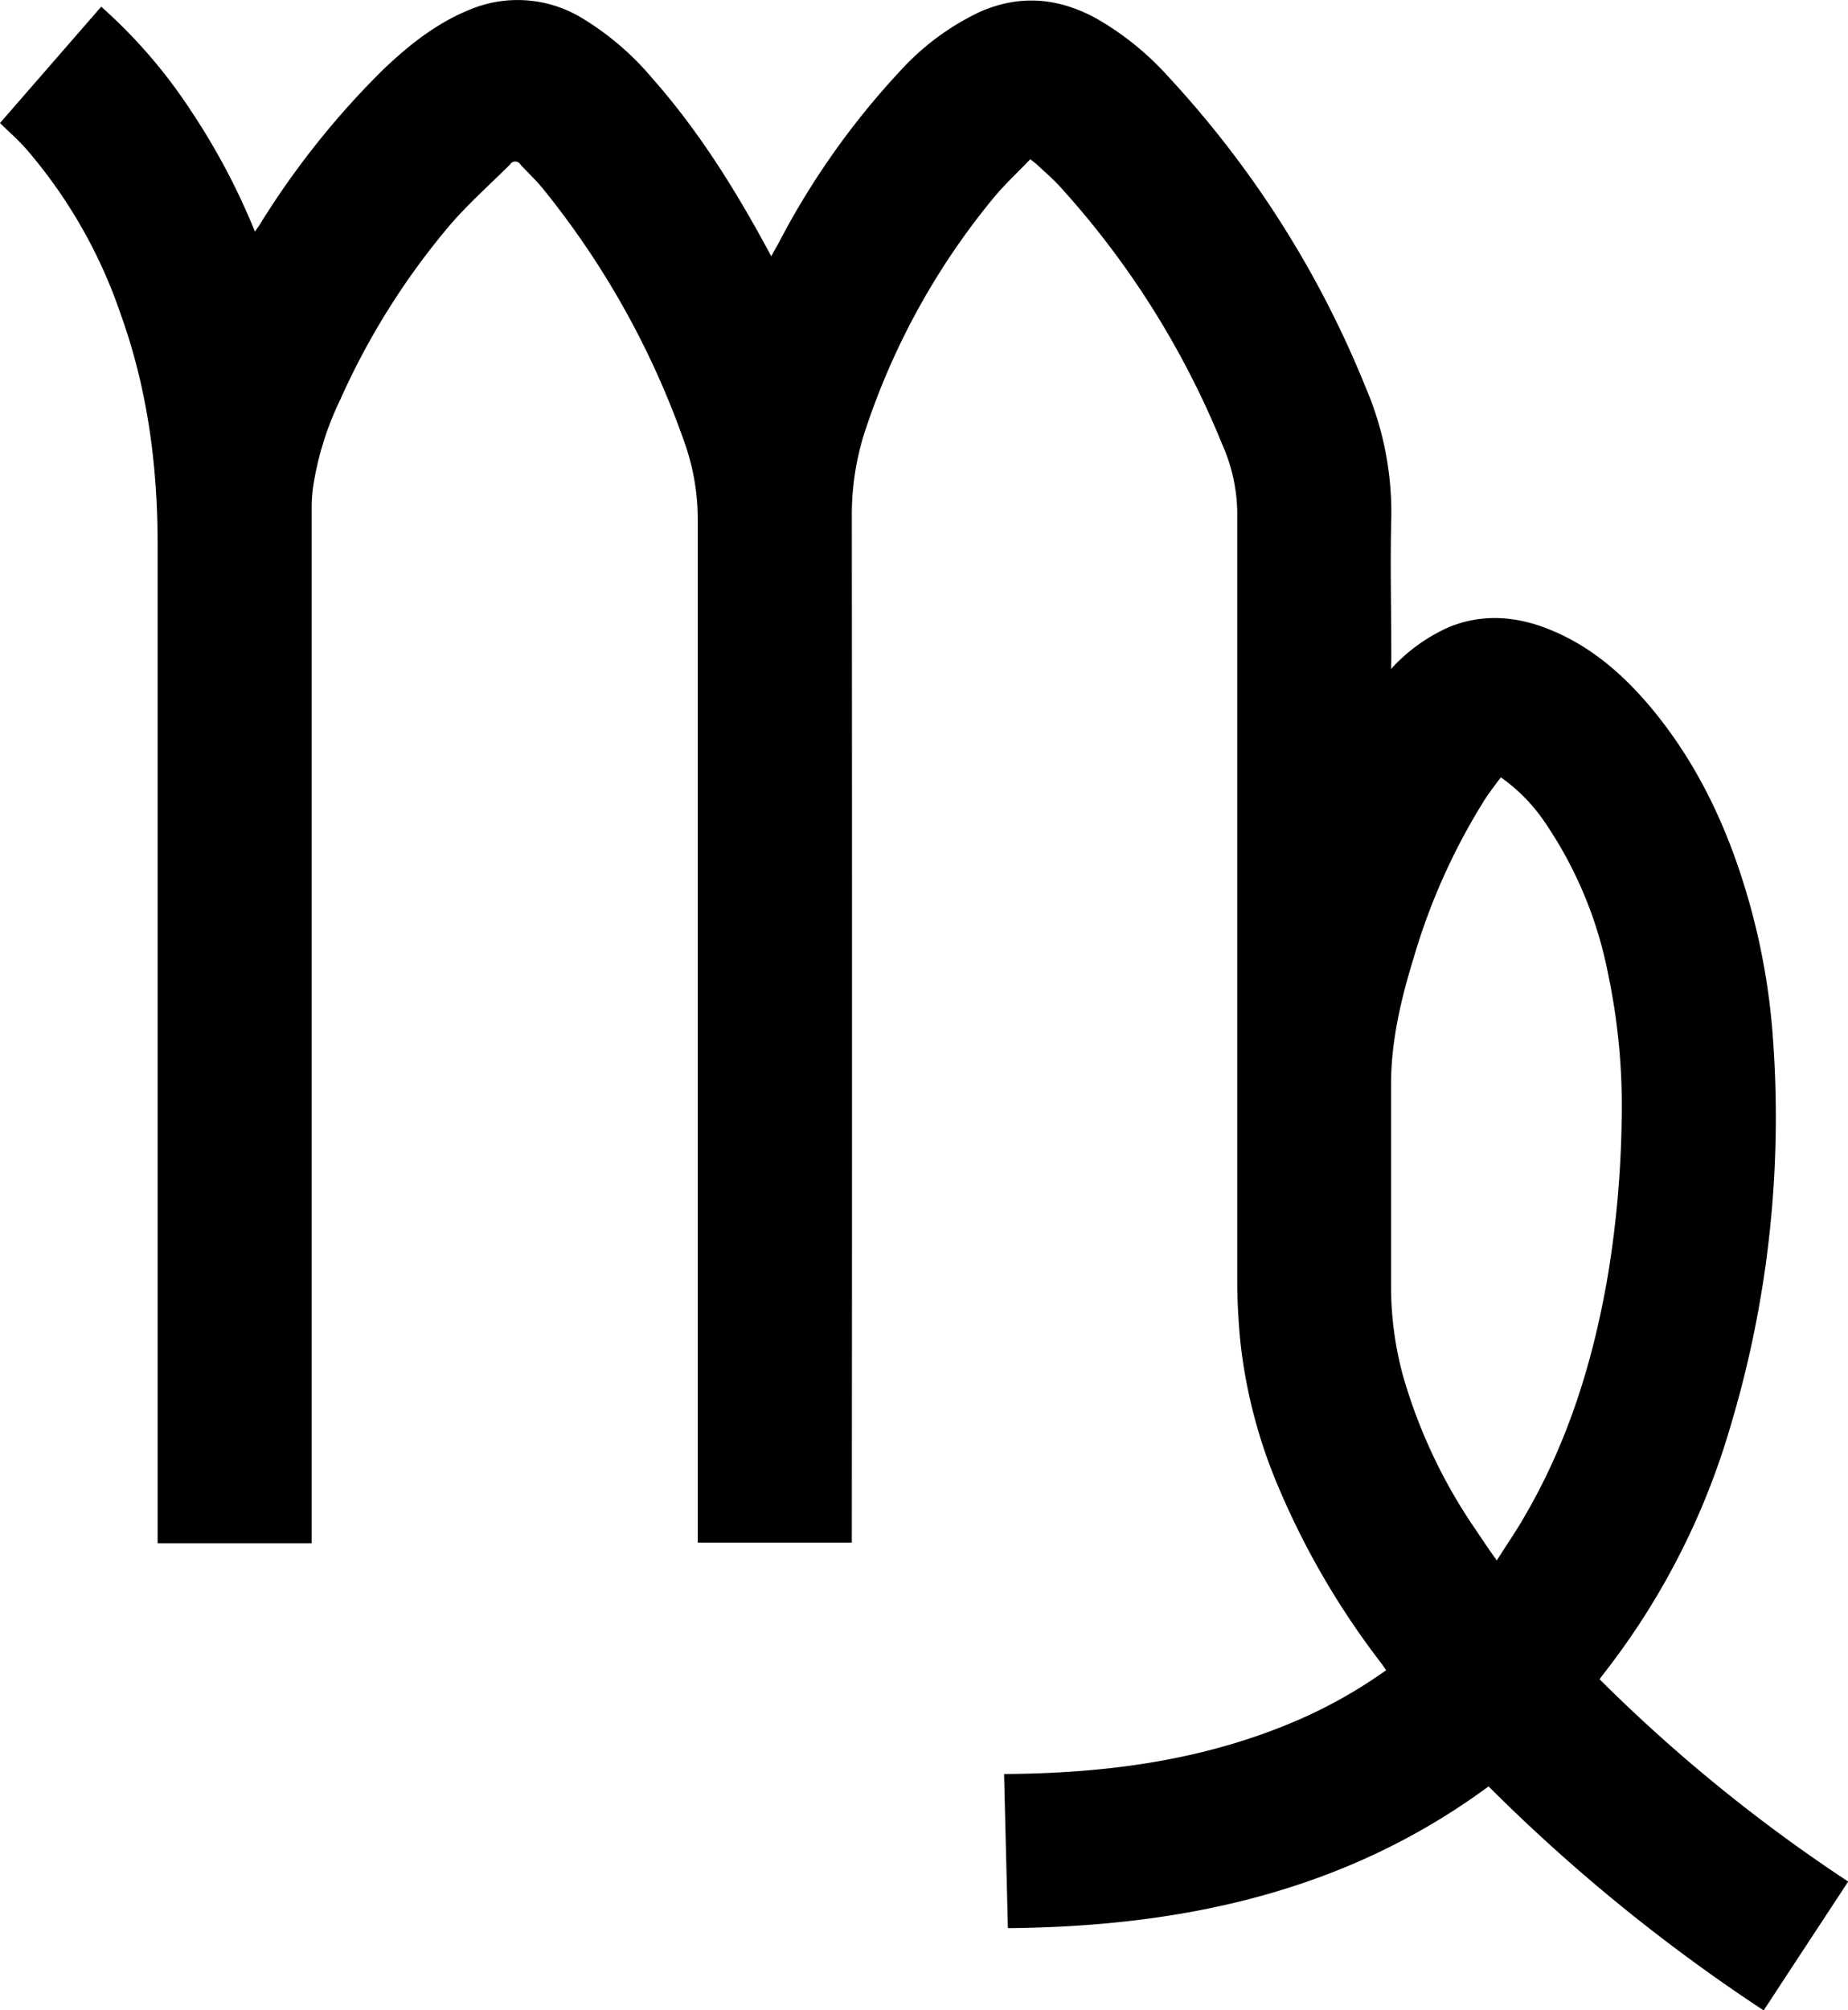 <svg id="sign" xmlns="http://www.w3.org/2000/svg" viewBox="0 0 275.89 300"><path d="M219.61,99.83a25.89,25.89,0,0,1,8.79-6.31c5.06-2,10.06-1.55,15,.47,6.12,2.5,10.94,6.72,15.11,11.72,7,8.42,11.49,18.15,14.48,28.61a100.44,100.44,0,0,1,3.67,21.14,160.54,160.54,0,0,1-6.38,57.4,109.69,109.69,0,0,1-19,37c-.17.21-.32.43-.54.73a238.42,238.42,0,0,0,37.12,30.19c-4.21,6.41-8.39,12.77-12.62,19.23a261,261,0,0,1-41.07-33.43c-21.32,15.72-45.73,20.93-71.76,21.15-.19-7.68-.38-15.29-.57-23,15.15-.08,29.84-2,43.76-8a71.8,71.8,0,0,0,13.28-7.49c-.28-.4-.53-.77-.79-1.12a118.6,118.6,0,0,1-15.57-26.88,76.08,76.08,0,0,1-5.41-21.08c-.29-3-.46-6.12-.46-9.18q0-57.37,0-114.75a25.87,25.87,0,0,0-2.28-10,129.6,129.6,0,0,0-24.21-38.41c-1.06-1.16-2.26-2.18-3.41-3.26-.24-.23-.53-.42-1-.8-1.9,2-3.94,3.86-5.67,6a107.33,107.33,0,0,0-18.7,33.68,40.3,40.3,0,0,0-2.27,13.18q.06,76,0,152.05v1.53h-23v-1.4q0-75.45,0-150.89a34.42,34.42,0,0,0-2-11.94,126.5,126.5,0,0,0-21.27-38c-1-1.21-2.17-2.27-3.22-3.44a.89.89,0,0,0-1.52,0c-3,3-6.22,5.84-9,9.07a109.24,109.24,0,0,0-16.39,26.1,45.59,45.59,0,0,0-4.07,13.24,24.67,24.67,0,0,0-.17,3.1c0,1.68,0,3.37,0,5.06q0,73.89,0,147.79v1.4h-23V81.24c0-11.75-1.51-23.25-5.51-34.34A74.23,74.23,0,0,0,15.79,22.16c-1.17-1.31-2.5-2.48-3.85-3.8L27.05,1A77.07,77.07,0,0,1,40.43,16.5,100.3,100.3,0,0,1,50,34.56c.28-.4.49-.7.69-1A124.19,124.19,0,0,1,69.13,10.4C72.91,6.79,77,3.53,81.88,1.52A18.52,18.52,0,0,1,99.06,2.84a42.16,42.16,0,0,1,10.24,8.82c6.87,7.76,12.33,16.5,17.25,25.59.15.27.29.53.53,1,.36-.67.66-1.23,1-1.79a116.55,116.55,0,0,1,18.08-25.69,38.17,38.17,0,0,1,12.07-9c6-2.64,11.77-2.1,17.41,1a43.35,43.35,0,0,1,10.69,8.64,151.58,151.58,0,0,1,29.5,46.42A47.3,47.3,0,0,1,219.65,77c-.18,7.09,0,14.19,0,21.29ZM236,116c-1,1.35-2,2.61-2.82,4A94.08,94.08,0,0,0,223,142.9c-1.89,6.13-3.37,12.36-3.39,18.83,0,10.09,0,20.18,0,30.27a51,51,0,0,0,1.72,13.07,78.83,78.83,0,0,0,10.91,23.19c1,1.49,2,3,3.16,4.6,1.5-2.38,3-4.54,4.27-6.79,6.51-11.21,10.23-23.38,12.37-36.1a155.44,155.44,0,0,0,2-22.9,95.48,95.48,0,0,0-2-21.6A60.73,60.73,0,0,0,242.77,123,26.07,26.07,0,0,0,236,116Z" transform="translate(-11.94 0)"/></svg>